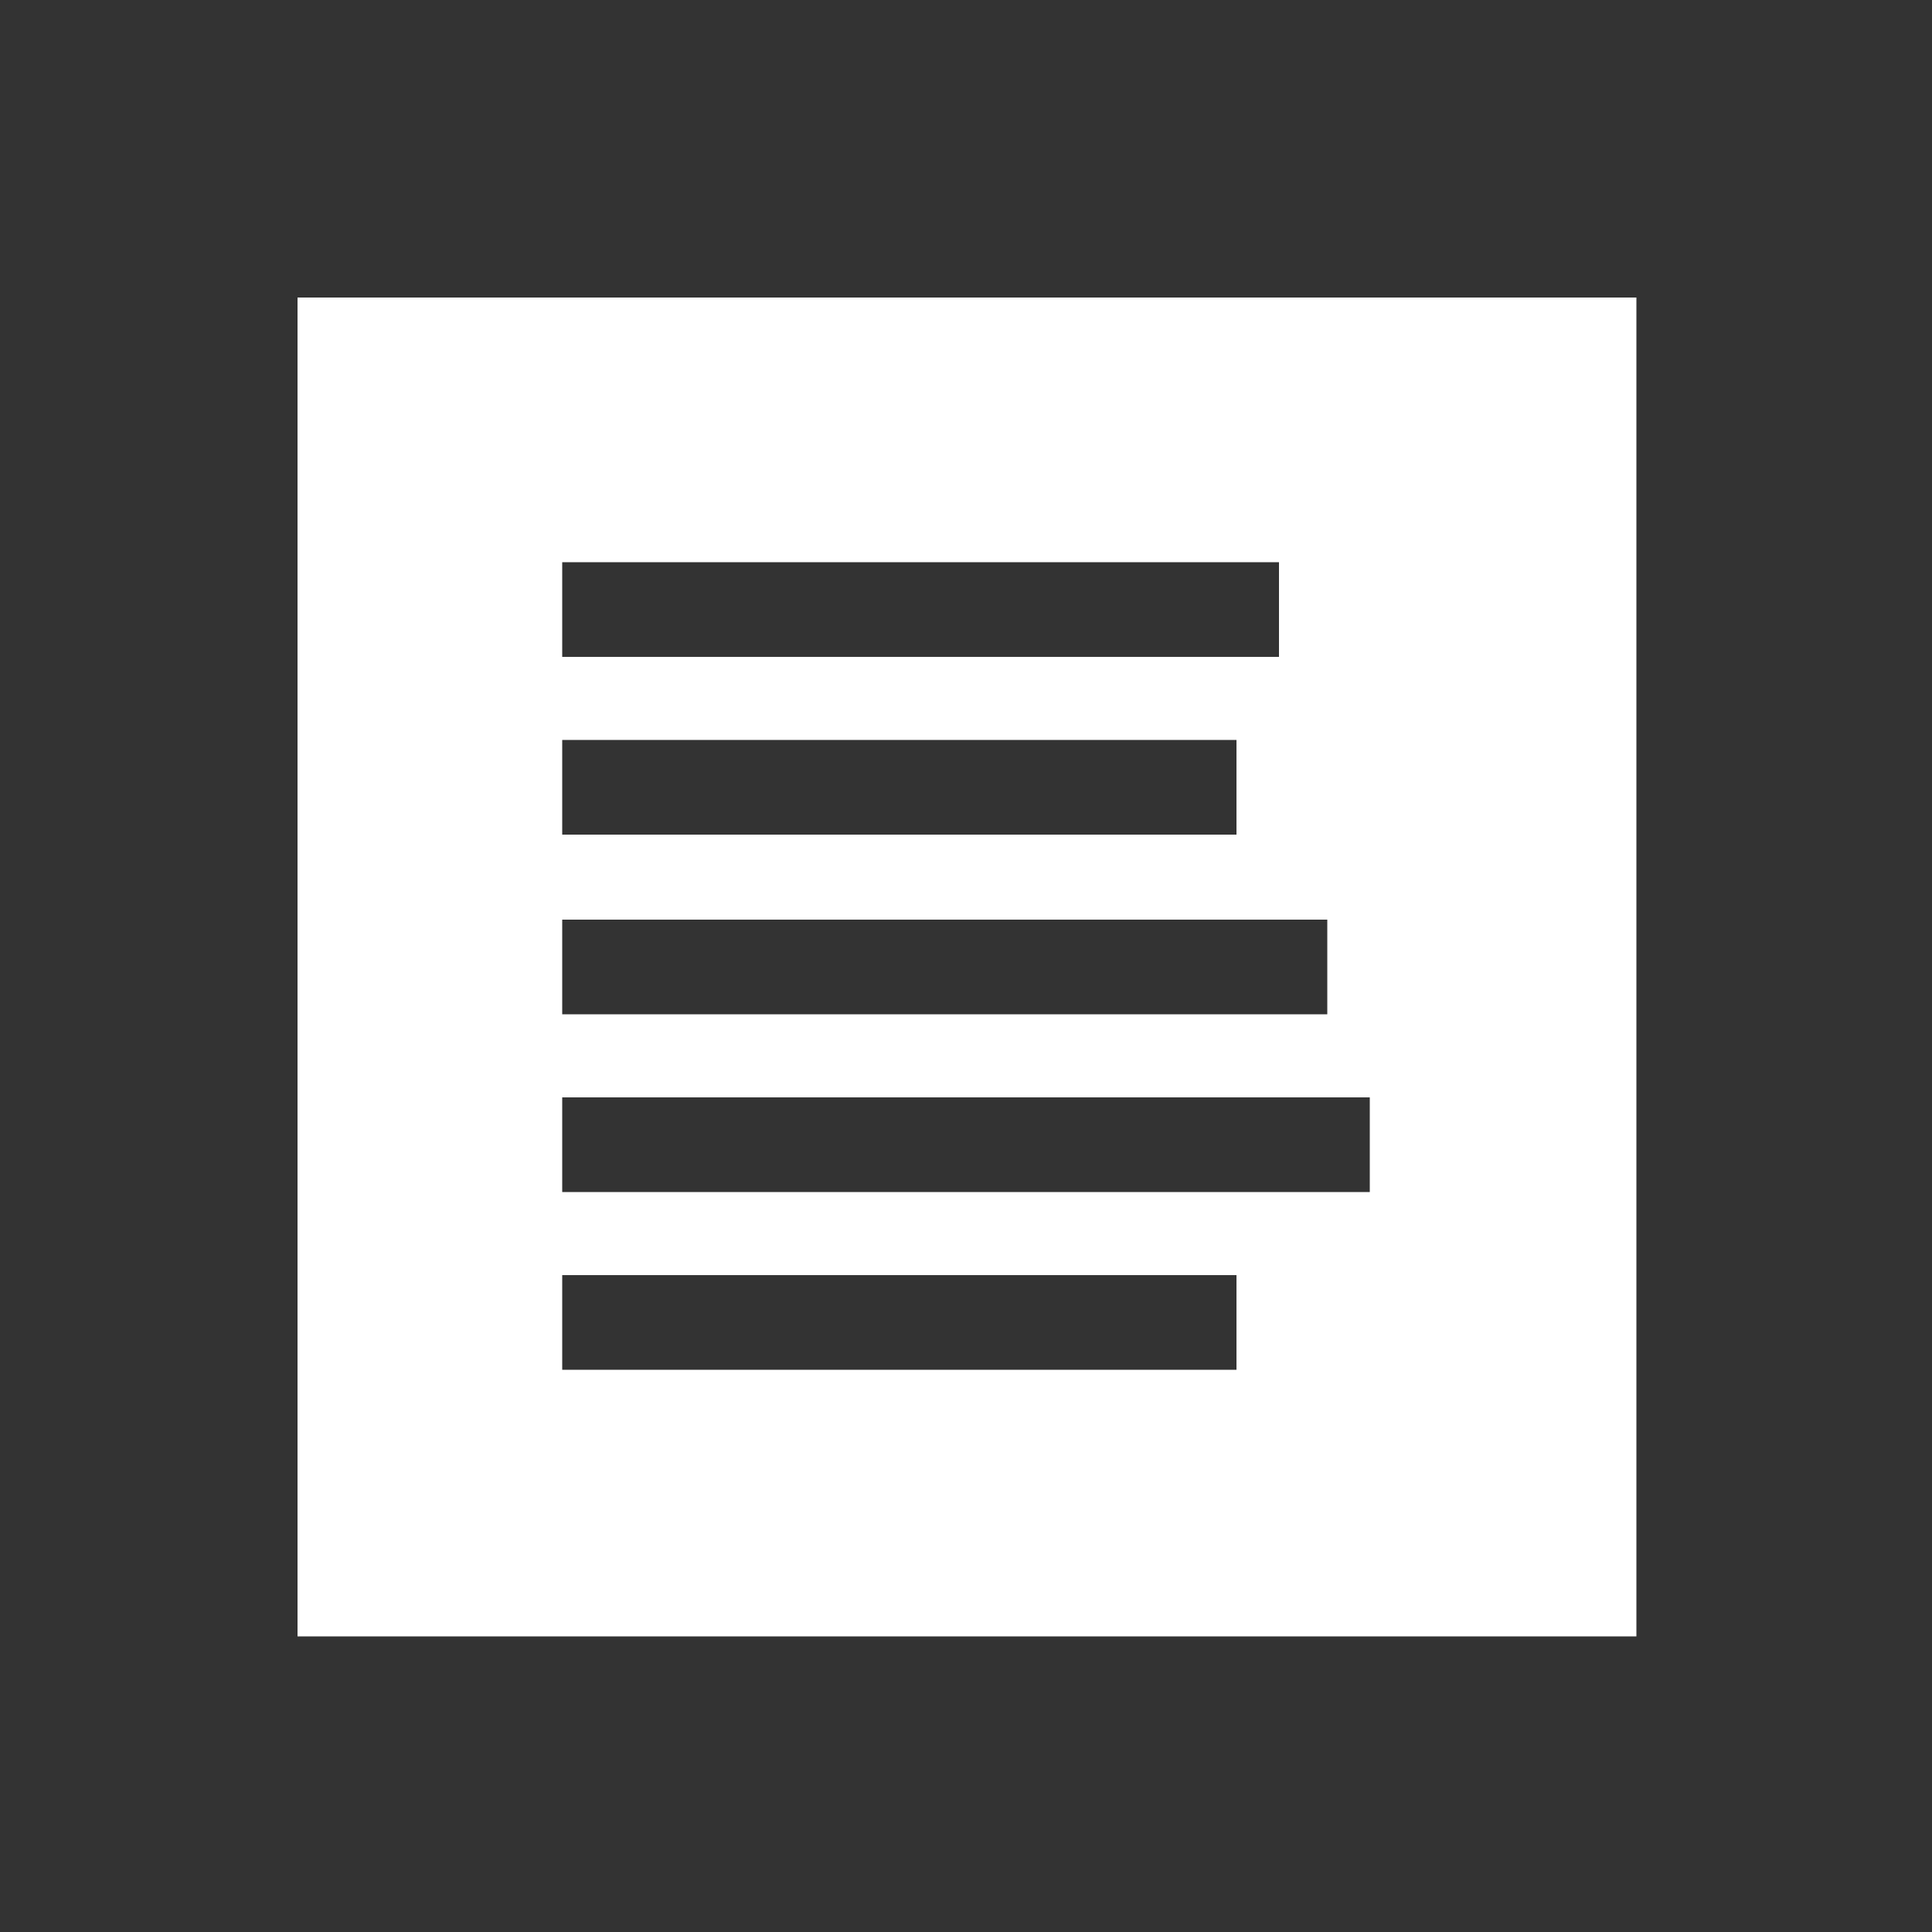 <?xml version="1.0" encoding="utf-8"?>
<!-- Generator: Adobe Illustrator 26.1.0, SVG Export Plug-In . SVG Version: 6.00 Build 0)  -->
<svg version="1.1" id="Layer_1" xmlns="http://www.w3.org/2000/svg" xmlns:xlink="http://www.w3.org/1999/xlink" x="0px" y="0px"
	 viewBox="0 0 100 100" style="enable-background:new 0 0 100 100;" xml:space="preserve">
<rect x="0" y="0" width="100" height="100" fill="#333333" stroke="none"/>
<style type="text/css">
	.st0{fill:#FFFFFF;}
</style>
<path class="st0" d="M15.4,15.4v69.3h69.3V15.4H15.4z M29.1,29.1h37.1v4.9H29.1V29.1z M29.1,38.3H64v4.9H29.1V38.3z M29.1,47.6h39.6
	v4.9H29.1V47.6z M64,70.9H29.1v-4.9H64V70.9z M70.9,61.7H29.1v-4.9h41.8V61.7z"/>
</svg>
